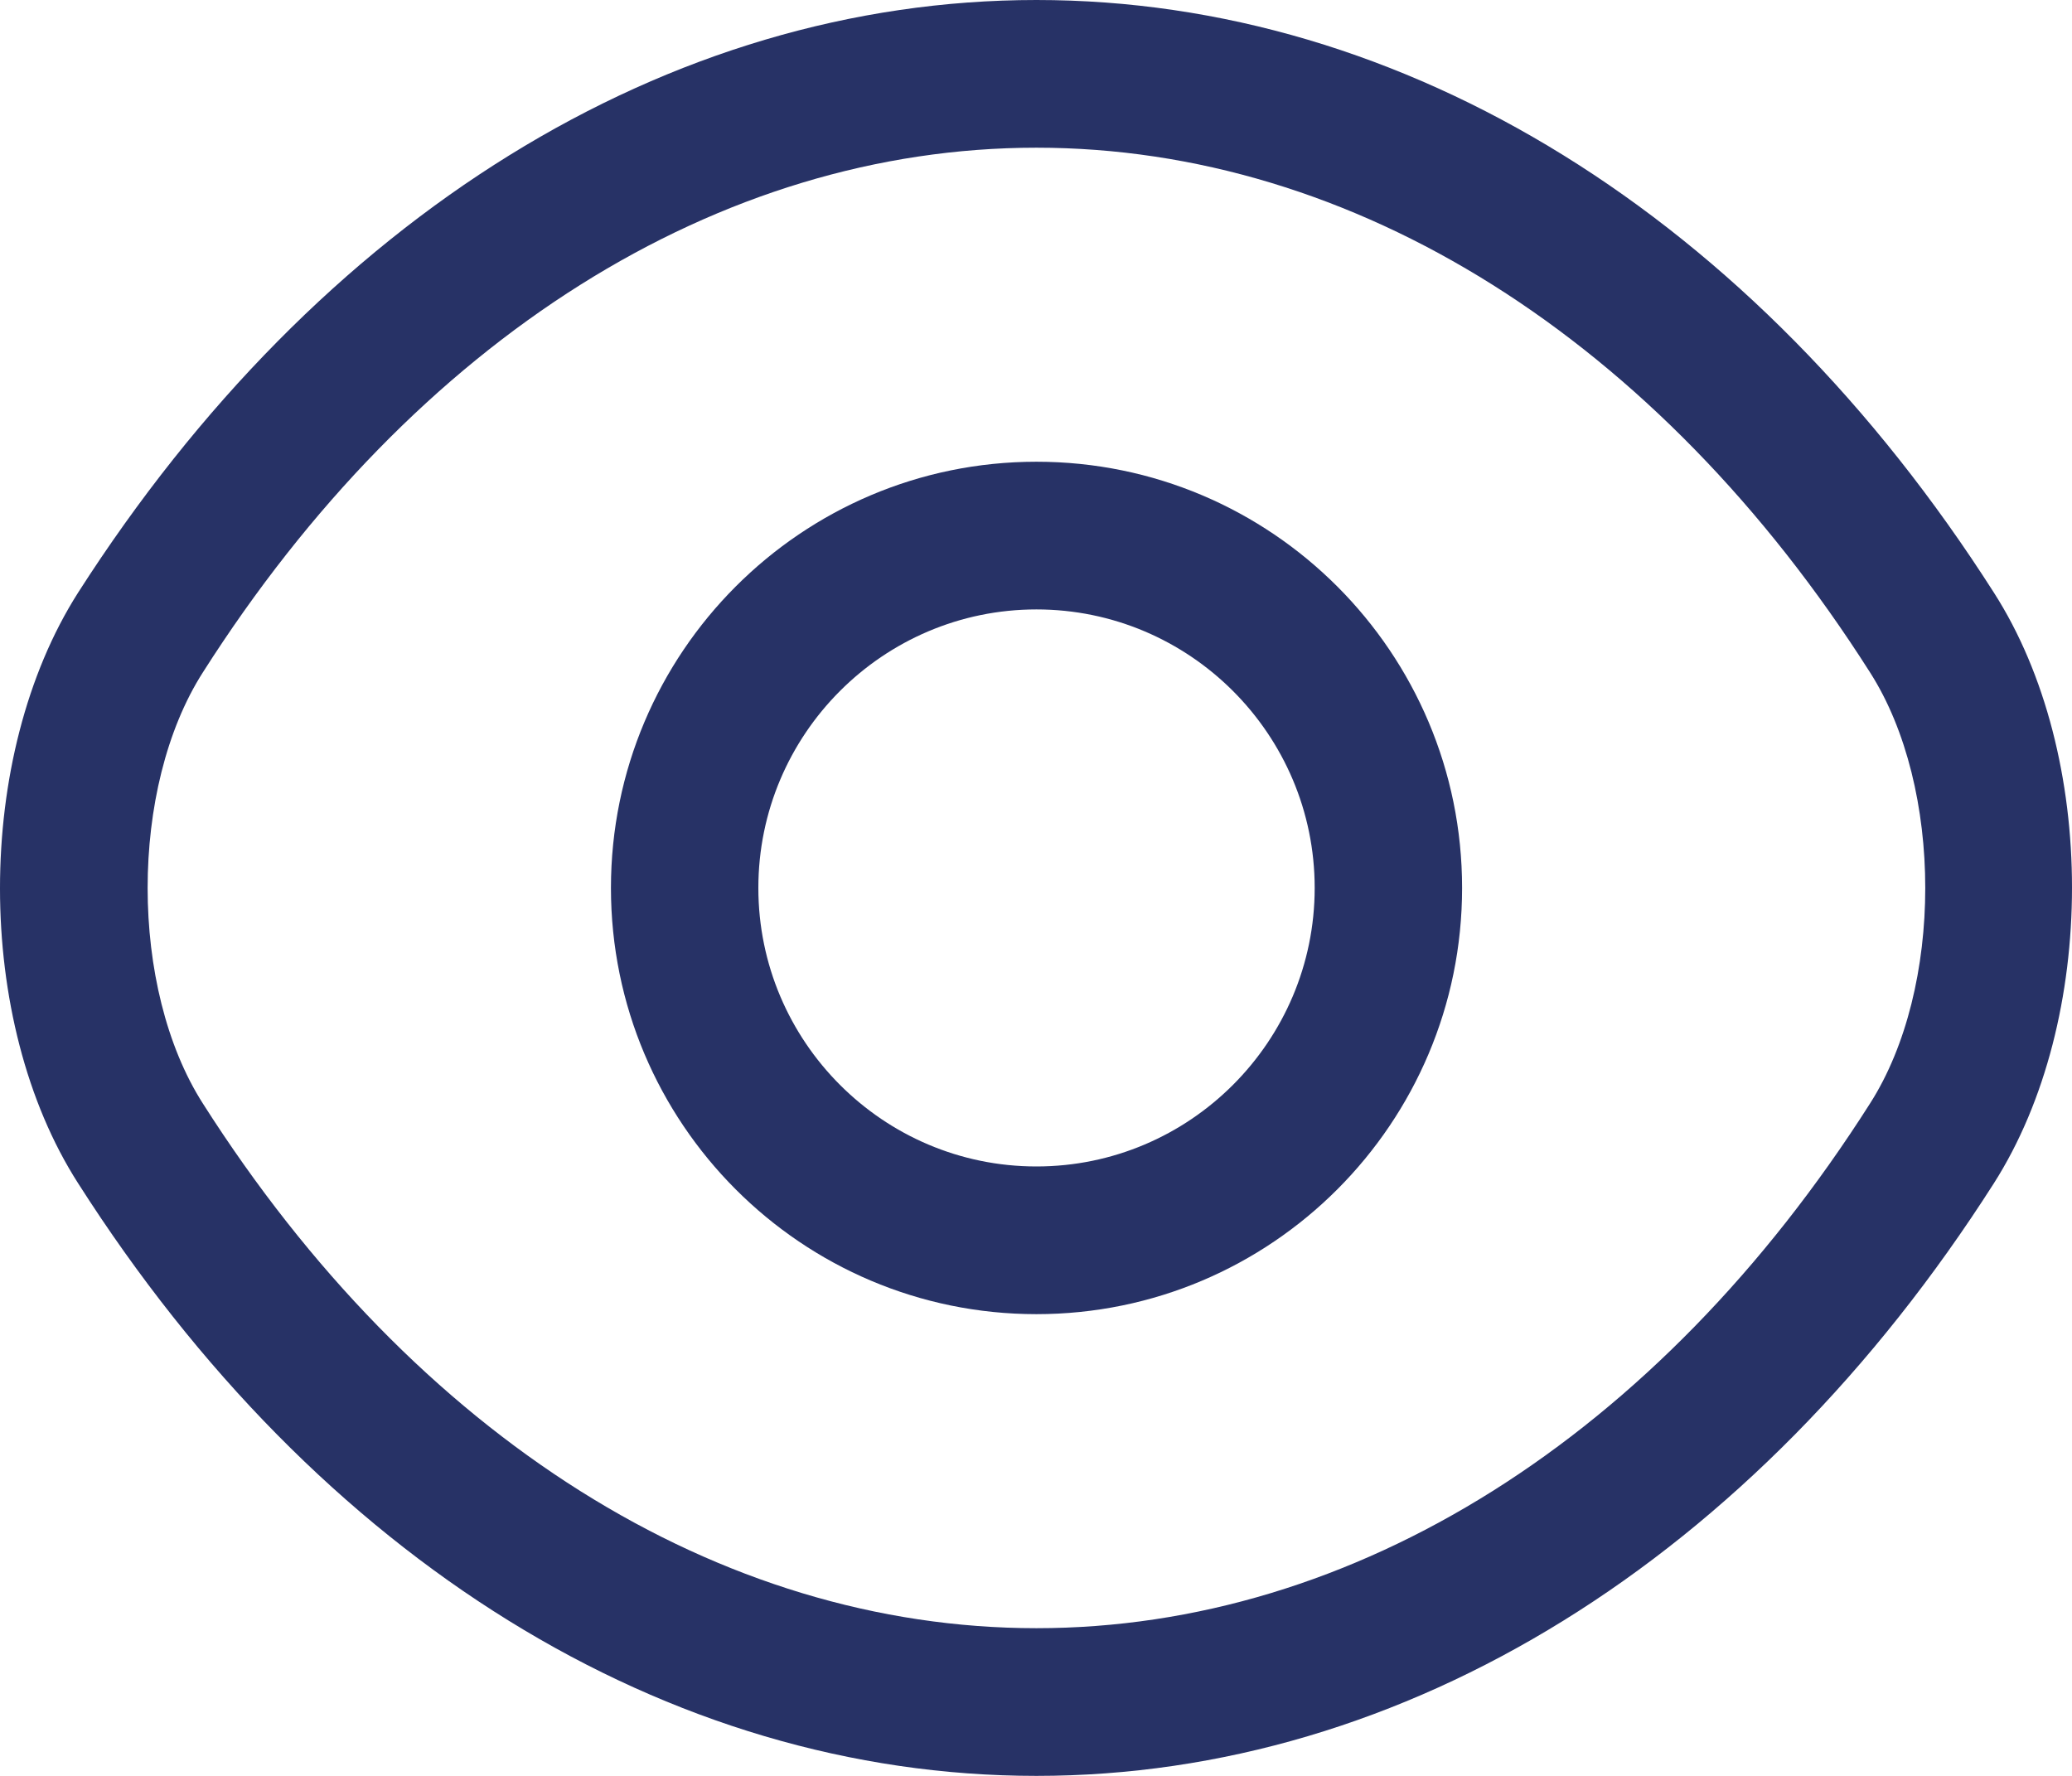 <svg width="14" height="12" viewBox="0 0 14 12" fill="none" xmlns="http://www.w3.org/2000/svg">
<path d="M7.003 8.88C5.416 8.88 4.128 7.59 4.128 6C4.128 4.41 5.416 3.12 7.003 3.12C8.591 3.12 9.879 4.41 9.879 6C9.879 7.59 8.591 8.88 7.003 8.88ZM7.003 4.118C5.967 4.118 5.124 4.962 5.124 6C5.124 7.038 5.967 7.882 7.003 7.882C8.039 7.882 8.883 7.038 8.883 6C8.883 4.962 8.039 4.118 7.003 4.118Z" fill="#273266"/>
<path d="M7.003 12C4.506 12 2.148 10.537 0.528 7.996C-0.176 6.898 -0.176 5.109 0.528 4.004C2.155 1.463 4.513 0 7.003 0C9.494 0 11.851 1.463 13.472 4.004C14.176 5.102 14.176 6.891 13.472 7.996C11.851 10.537 9.494 12 7.003 12ZM7.003 0.998C4.858 0.998 2.806 2.288 1.371 4.543C0.873 5.322 0.873 6.678 1.371 7.457C2.806 9.712 4.858 11.002 7.003 11.002C9.148 11.002 11.201 9.712 12.635 7.457C13.133 6.678 13.133 5.322 12.635 4.543C11.201 2.288 9.148 0.998 7.003 0.998Z" fill="#273266"/>
</svg>
